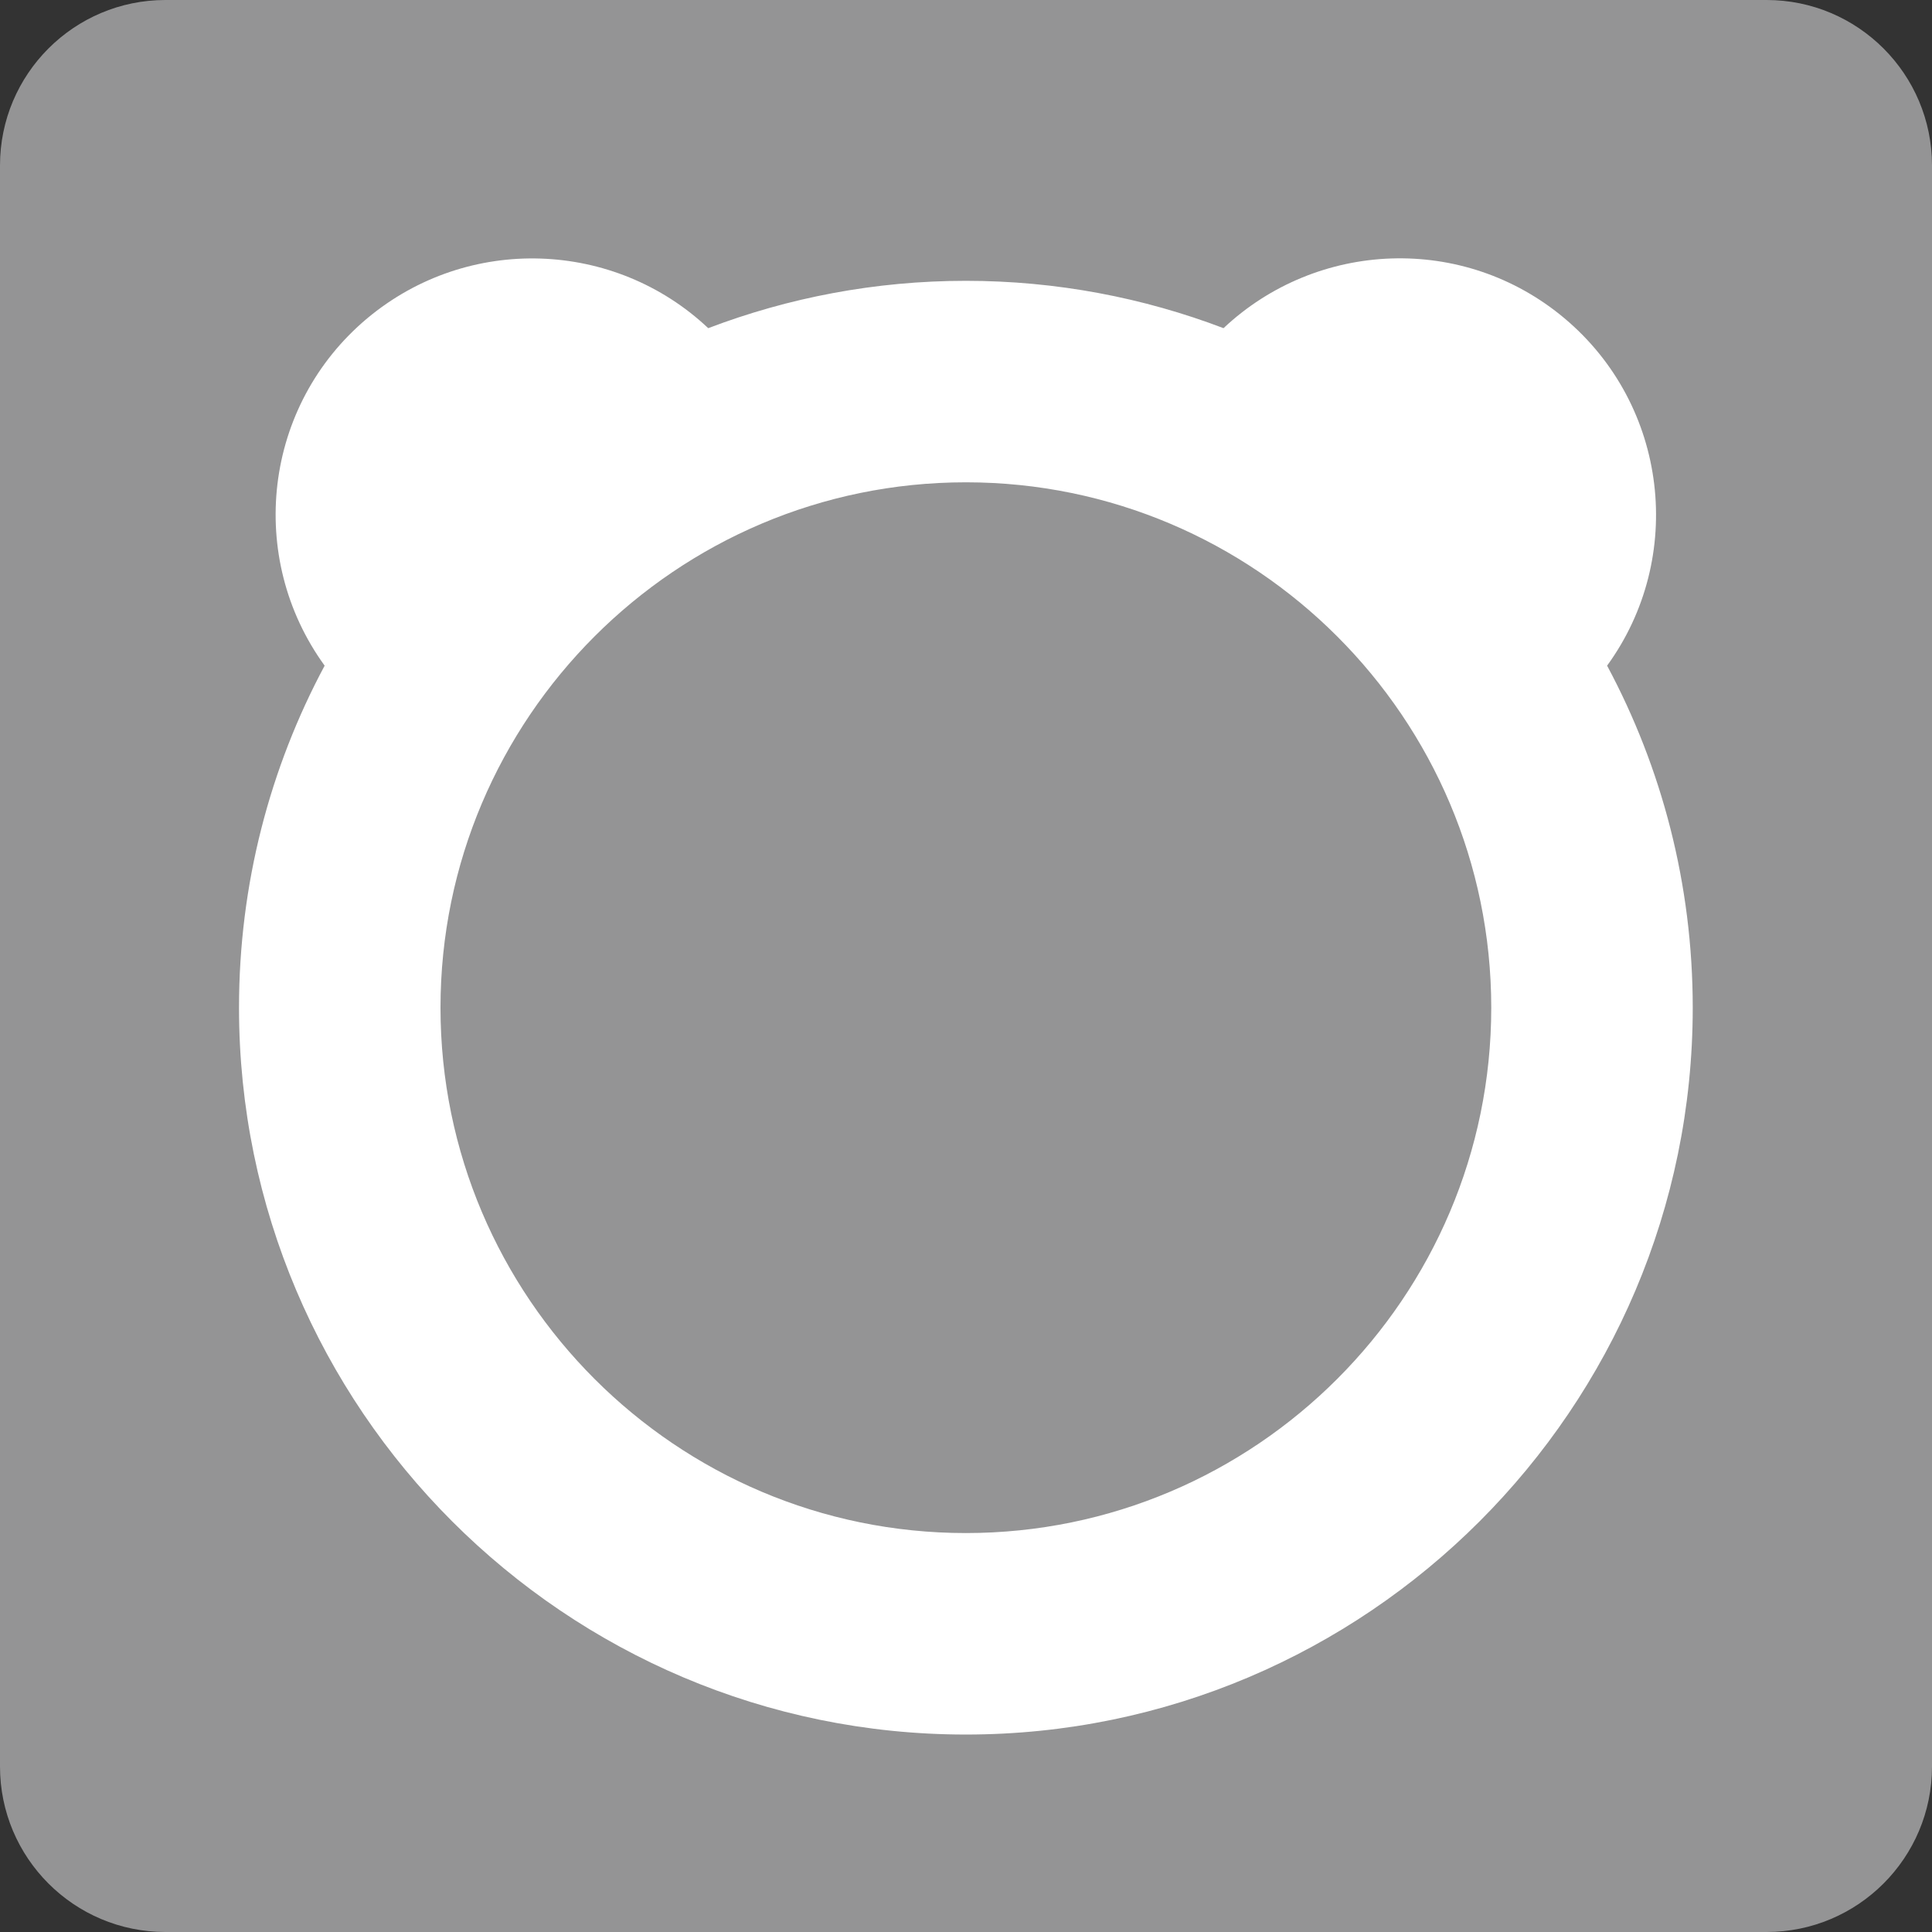 <svg width="500" height="500" viewBox="0 0 500 500" fill="none" xmlns="http://www.w3.org/2000/svg">
<rect x="0" y="0" width="500" height="500" fill="#333333" stroke="none"/>
<g clip-path="url(#clip0_3_2742)">
<path d="M457.176 0H42.824C19.173 0 0 19.173 0 42.824V457.176C0 480.827 19.173 500 42.824 500H457.176C480.827 500 500 480.827 500 457.176V42.824C500 19.173 480.827 0 457.176 0Z" fill="#949495"/>
<path d="M415.917 172.272C436.254 144.31 431.756 104.941 404.902 82.388C378.829 60.487 340.894 62.117 316.647 84.93C295.92 77.043 273.432 72.676 249.967 72.676C226.503 72.676 204.015 77.043 183.288 84.93C159.106 62.117 121.171 60.553 95.033 82.388C68.114 104.941 63.681 144.244 84.018 172.272C69.874 198.67 61.856 228.784 61.856 260.787C61.856 364.49 146.265 448.898 249.967 448.898C353.67 448.898 438.079 364.49 438.079 260.787C438.079 228.784 430.061 198.67 415.917 172.272ZM249.967 396.754C175.01 396.754 114.001 335.745 114.001 260.787C114.001 185.83 175.01 124.821 249.967 124.821C324.925 124.821 385.934 185.83 385.934 260.787C385.934 335.745 324.925 396.754 249.967 396.754Z" fill="white"/>
</g>
<defs>
<clipPath id="clip0_3_2742">
<rect width="500" height="500" fill="white"/>
</clipPath>
</defs>
</svg>
